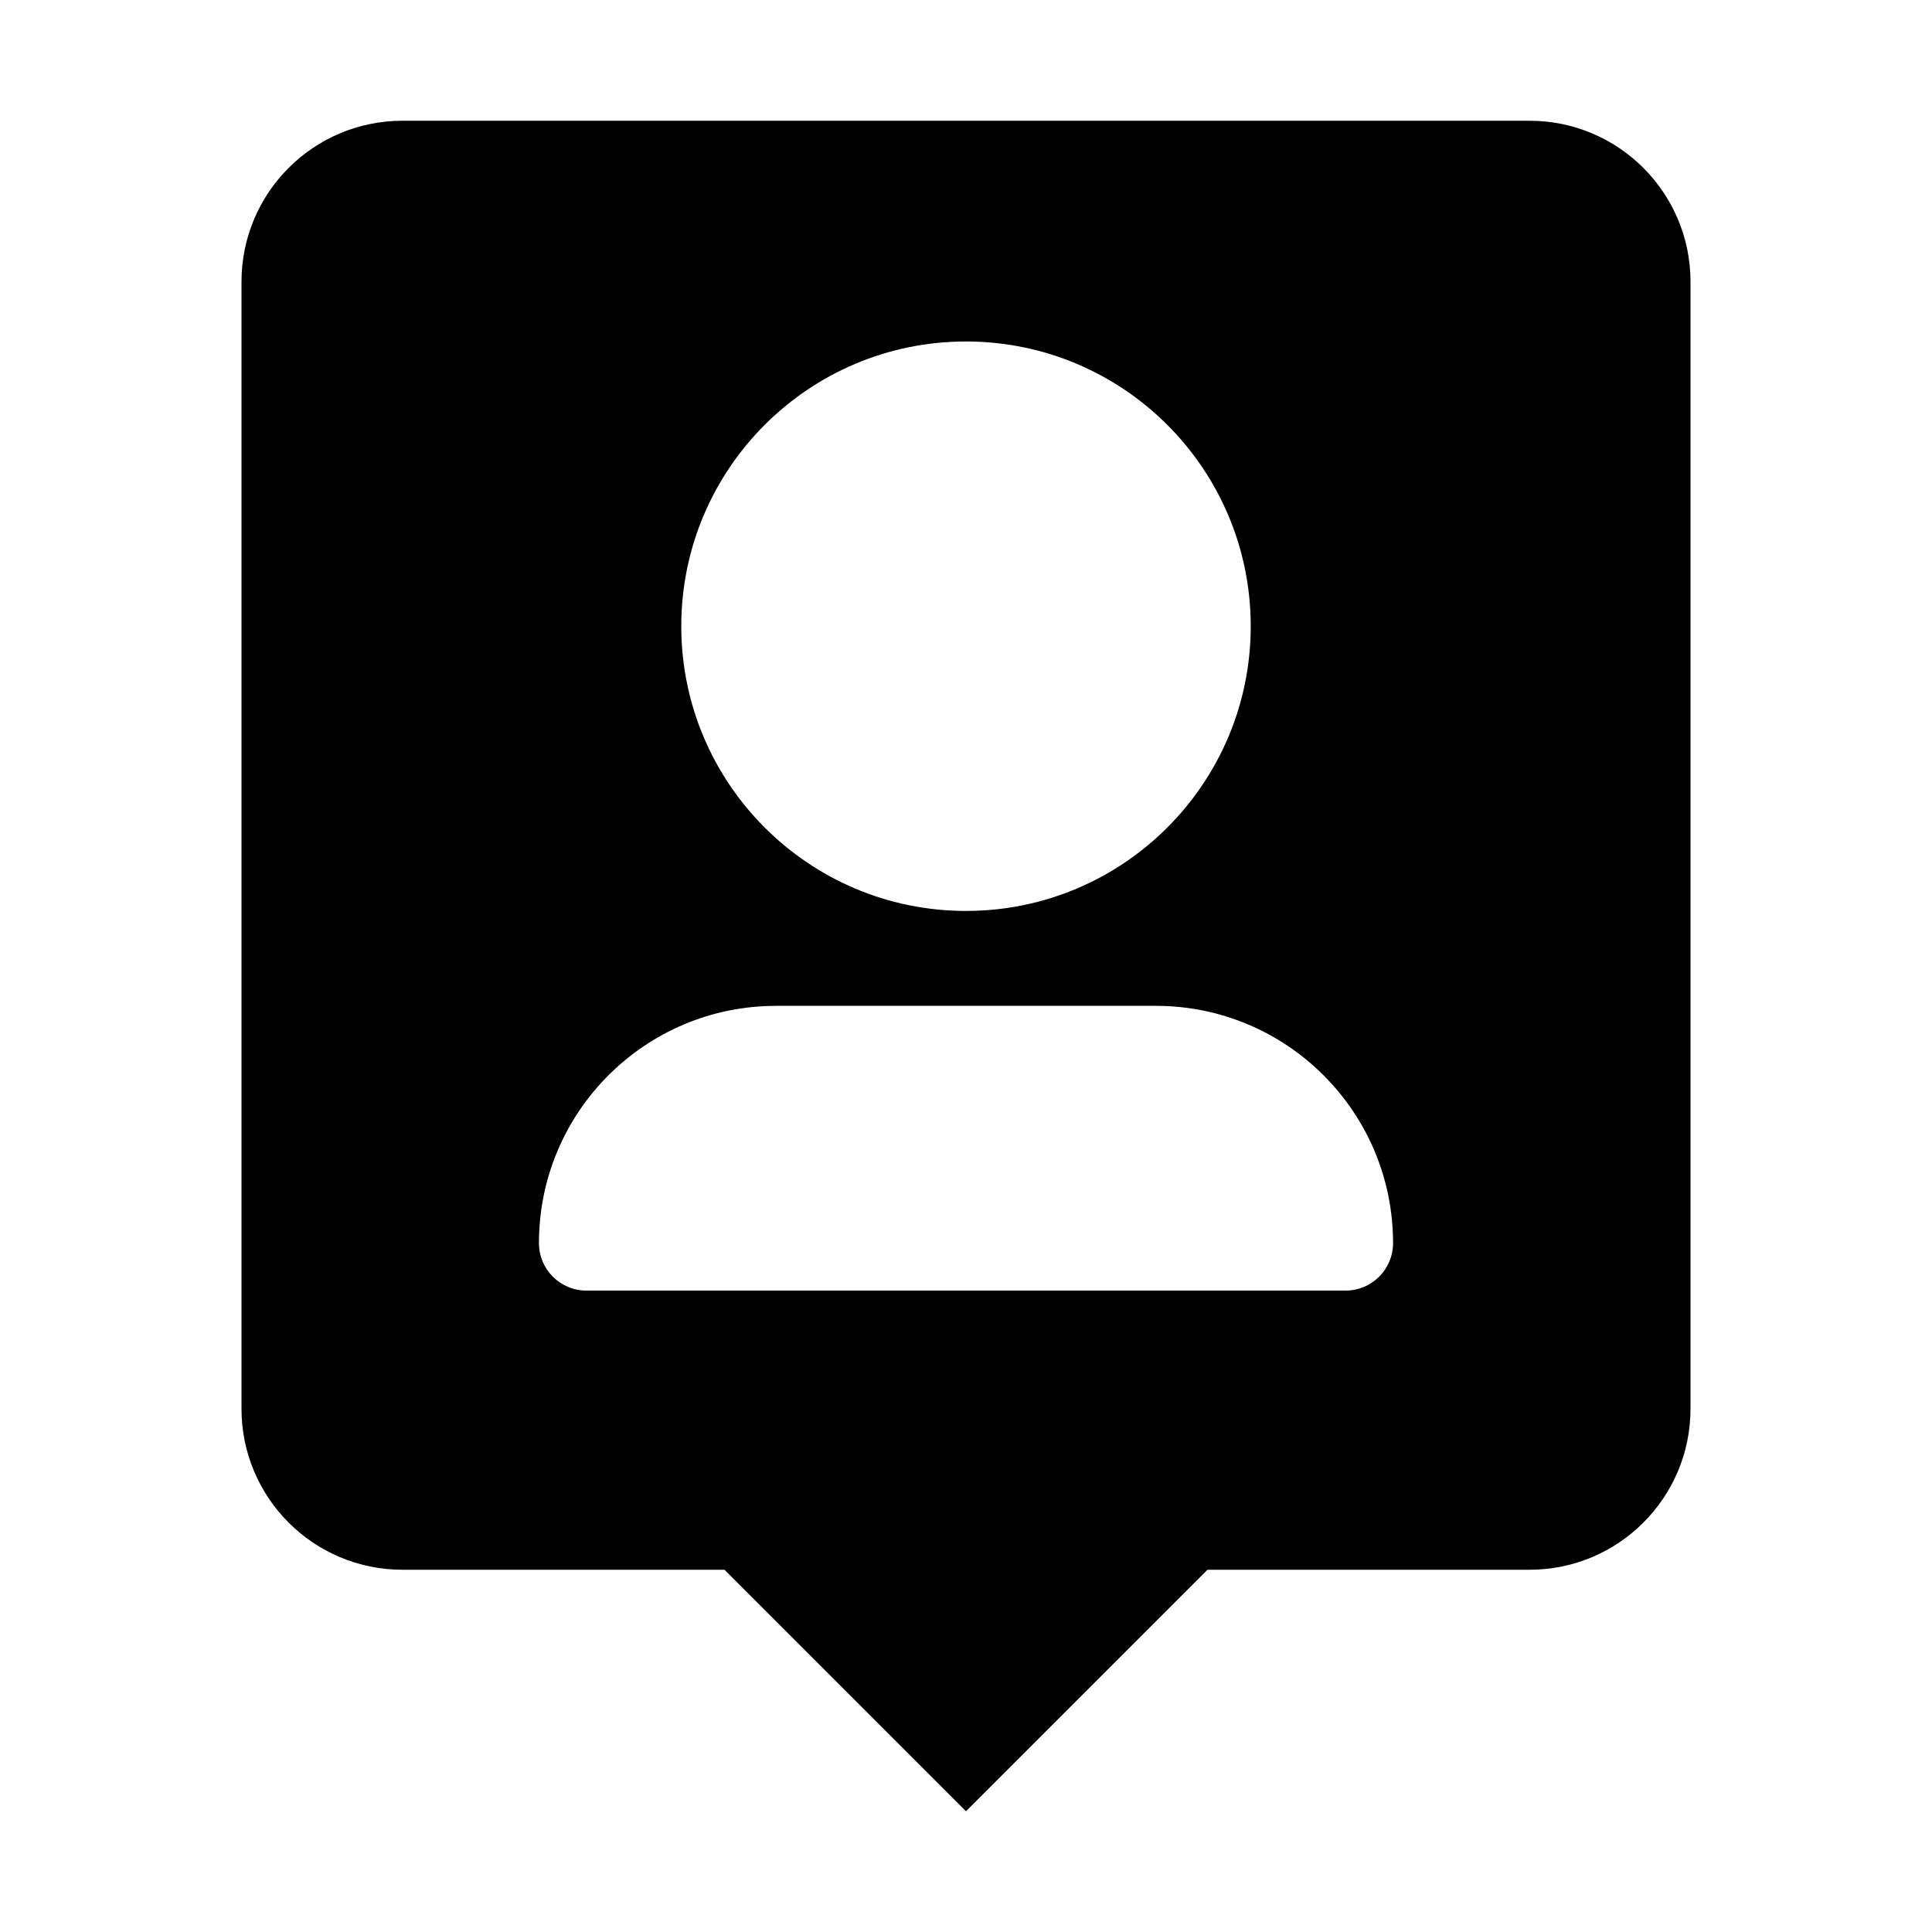 <svg width="24" height="24" viewBox="0 0 24 24" xmlns="http://www.w3.org/2000/svg"><path d="M19,1.5 C20.105,1.5 21,2.395 21,3.5 L21,3.5 L21,17.5 C21,18.605 20.105,19.5 19,19.5 L19,19.5 L15,19.5 L12,22.5 L9,19.5 L5,19.5 C3.895,19.5 3,18.605 3,17.5 L3,17.5 L3,3.5 C3,2.395 3.895,1.5 5,1.5 L5,1.5 Z M14.358,12.495 L9.642,12.495 C8.014,12.495 6.695,13.814 6.695,15.442 C6.695,15.768 6.959,16.032 7.284,16.032 L7.284,16.032 L16.716,16.032 C17.041,16.032 17.305,15.768 17.305,15.442 C17.305,13.814 15.986,12.495 14.358,12.495 L14.358,12.495 Z M12,4.242 C10.047,4.242 8.463,5.826 8.463,7.779 C8.463,9.732 10.047,11.316 12,11.316 C13.953,11.316 15.537,9.732 15.537,7.779 C15.537,5.826 13.953,4.242 12,4.242 Z"/></svg>